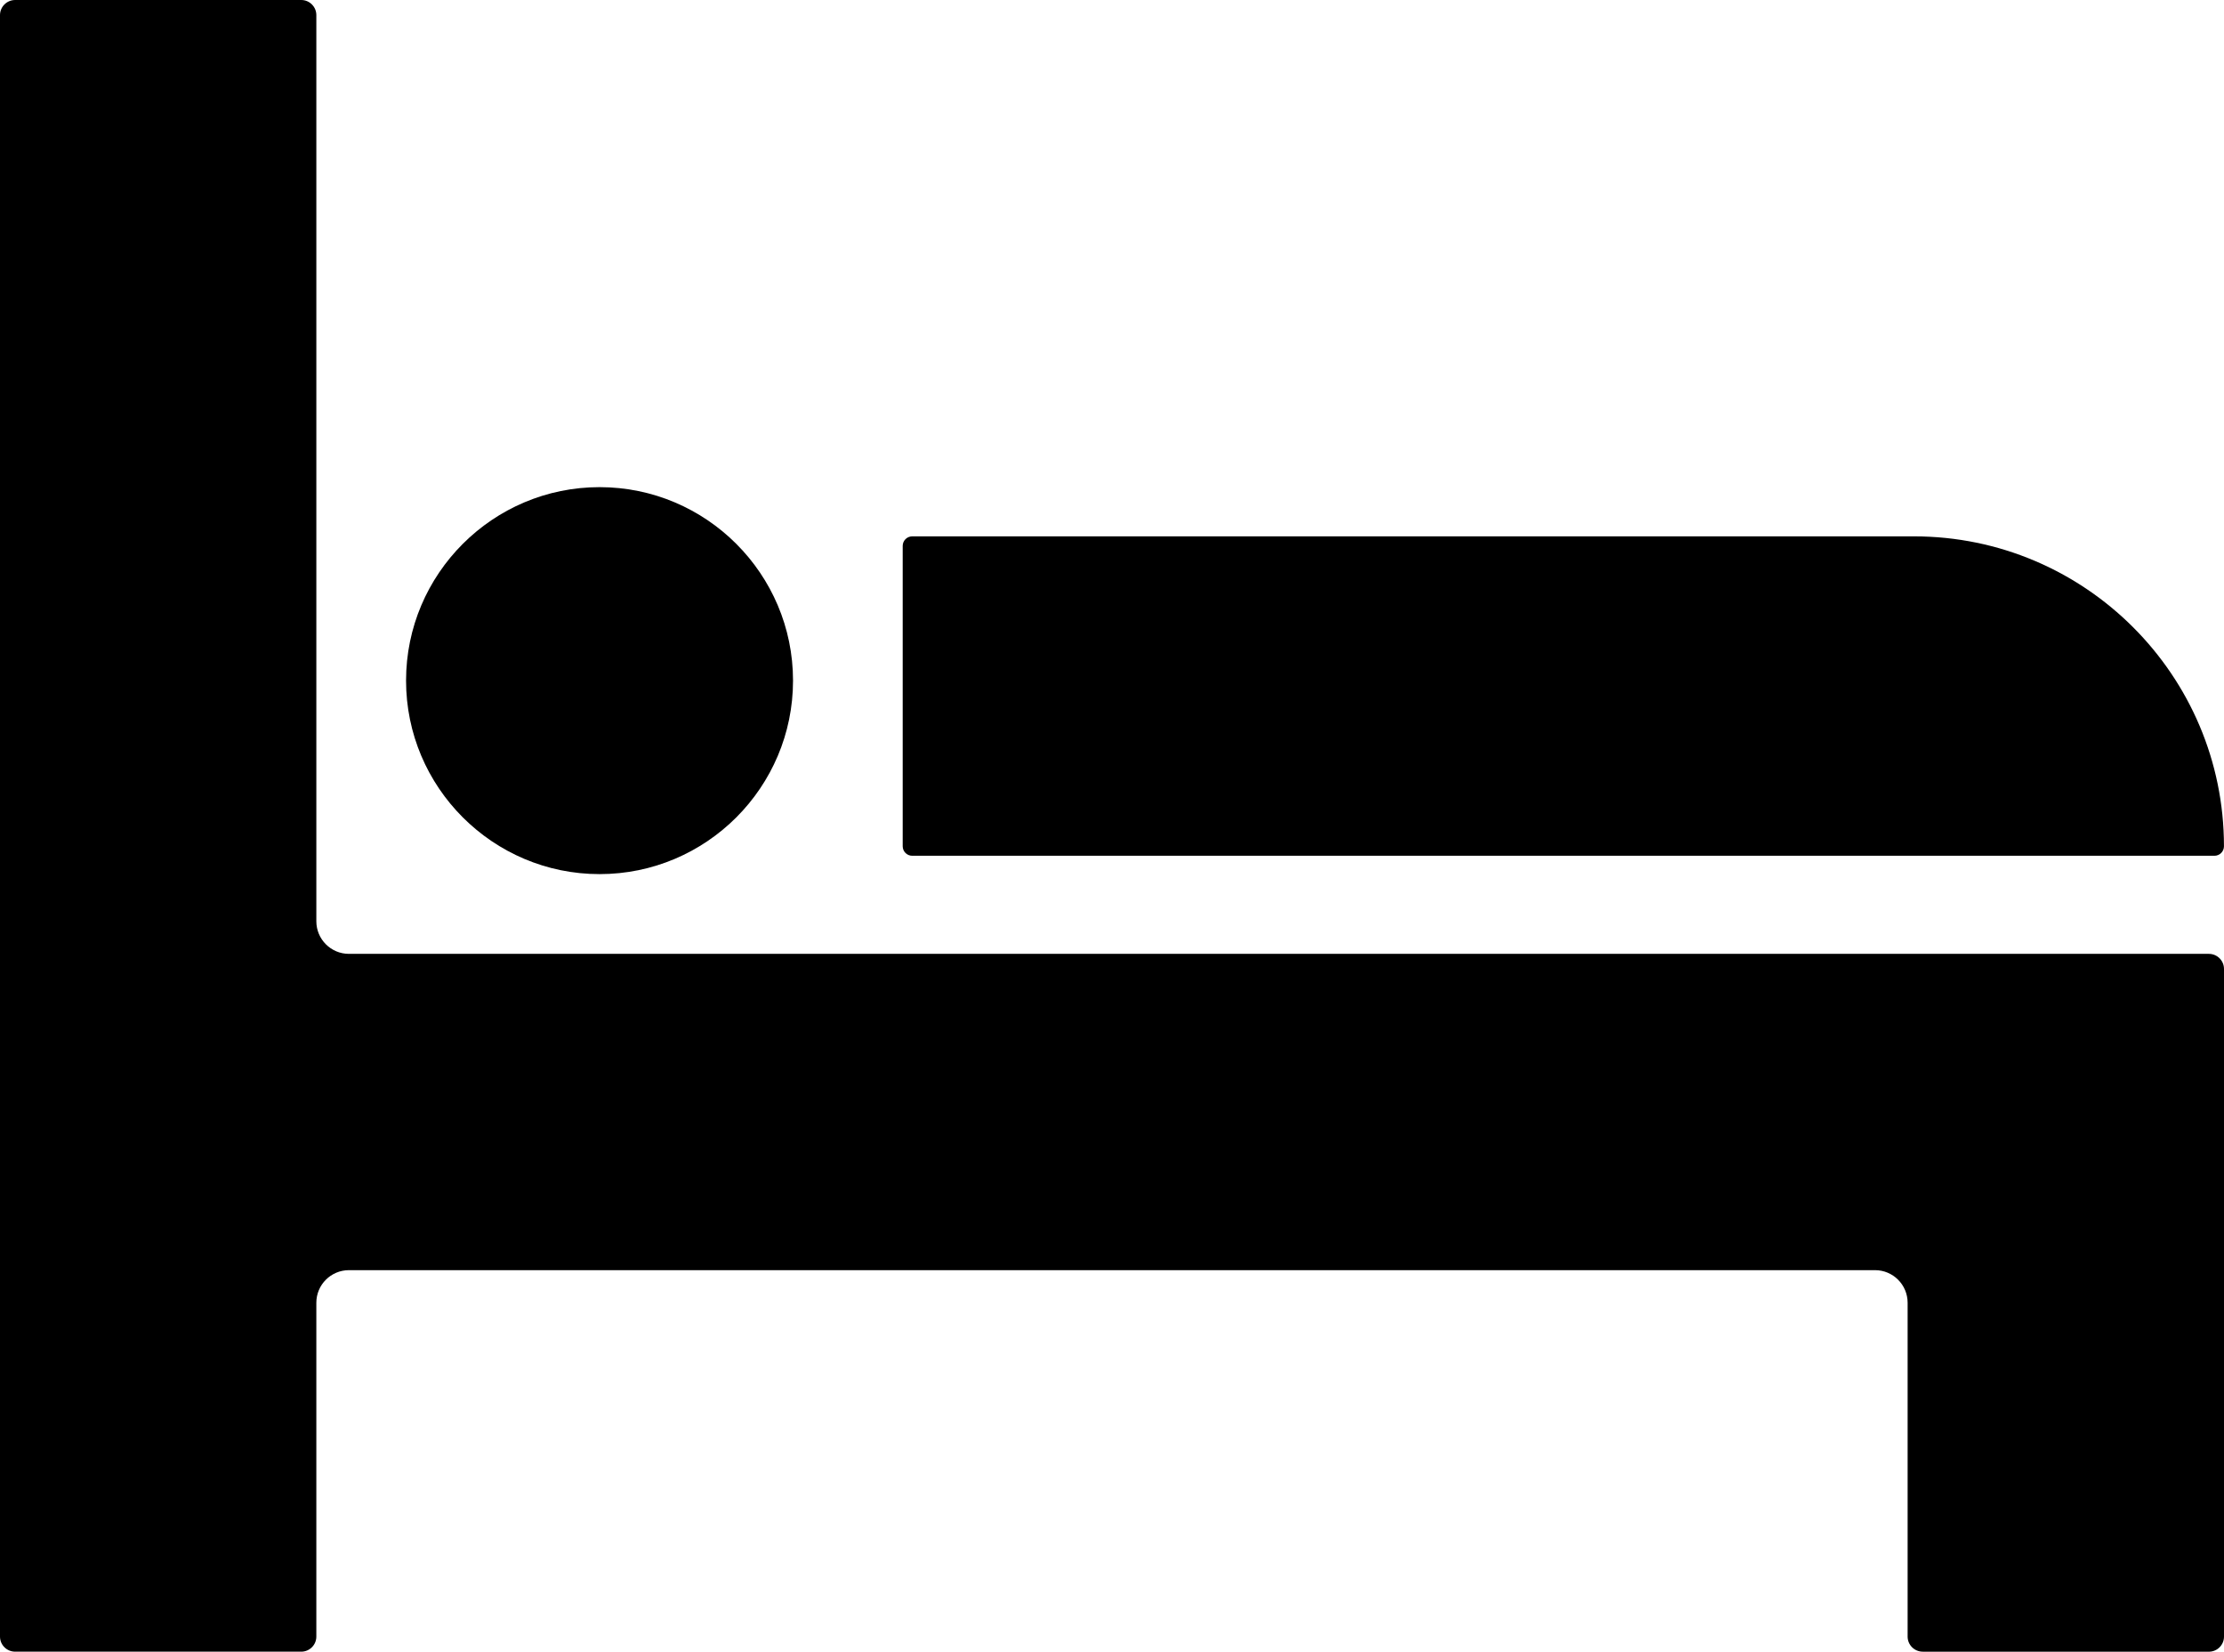 <?xml version="1.0" encoding="utf-8"?>
<!-- Generator: Adobe Illustrator 26.0.3, SVG Export Plug-In . SVG Version: 6.00 Build 0)  -->
<svg version="1.1" xmlns="http://www.w3.org/2000/svg" xmlns:xlink="http://www.w3.org/1999/xlink" x="0px" y="0px"
	 viewBox="0 0 566.16 420.46" style="enable-background:new 0 0 566.16 420.46;" xml:space="preserve">
<style type="text/css">
	.st0{fill:#231F20;}
	.st1{fill:none;}
</style>
<g id="Layer_1">
</g>
<g id="Layer_2">
	<g>
		<path d="M152.63,222.52c-27.16,0-49.26-22.1-49.26-49.26c0-27.16,22.1-49.25,49.26-49.25c27.16,0,49.25,22.1,49.25,49.25
			C201.88,200.43,179.79,222.52,152.63,222.52z"/>
		<g>
			<path d="M489.47,420.46c-2.12,0-3.85-1.72-3.85-3.84v-84.98c0-4.58-3.71-8.3-8.3-8.3H88.83c-4.58,0-8.3,3.71-8.3,8.3v84.98
				c0,2.12-1.72,3.84-3.84,3.84H3.85c-2.12,0-3.85-1.72-3.85-3.84V3.85C0,1.73,1.73,0,3.85,0h72.84c2.12,0,3.84,1.73,3.84,3.85
				v230.67c0,4.58,3.71,8.3,8.3,8.3h473.48c2.12,0,3.85,1.72,3.85,3.84v169.97c0,2.12-1.73,3.84-3.85,3.84H489.47z"/>
			<path d="M232.22,217.85c-1.33,0-2.42-1.09-2.42-2.42v-76.47c0-1.34,1.09-2.42,2.42-2.42h255.04c43.5,0,78.89,35.39,78.89,78.89
				c0,1.34-1.09,2.42-2.42,2.42H232.22z"/>
		</g>
	</g>
</g>
</svg>
